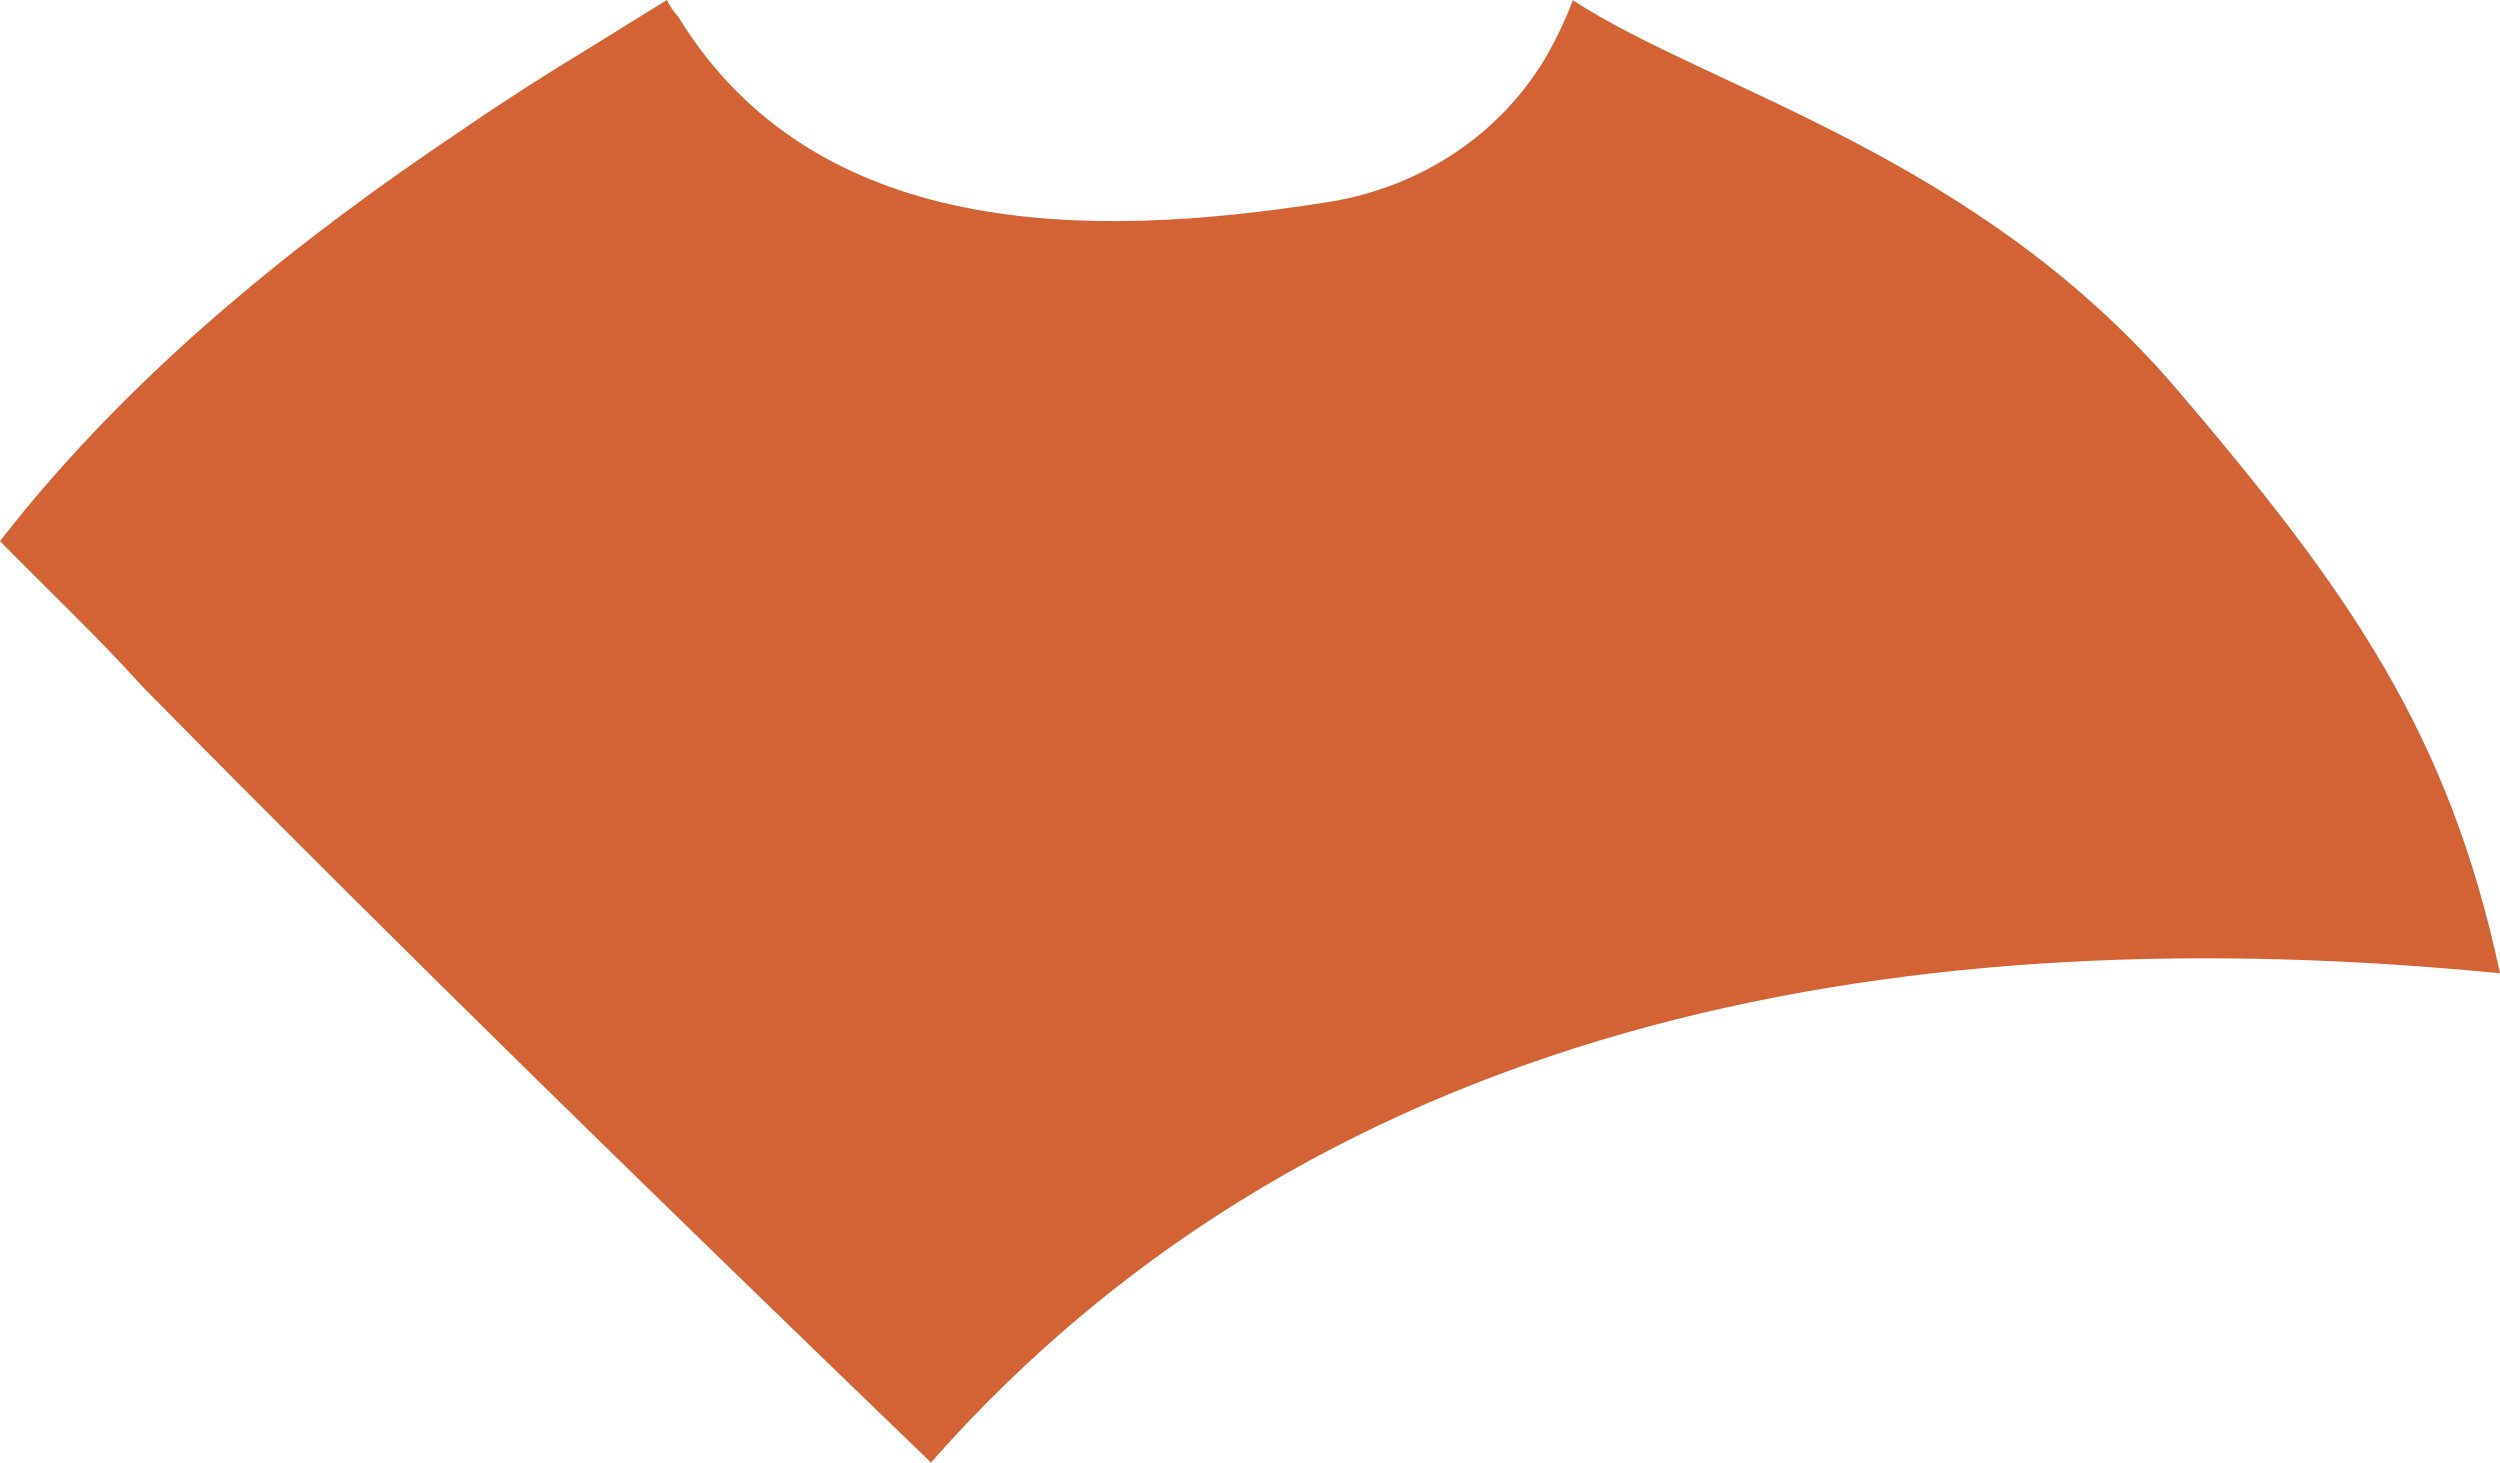 <?xml version="1.0" encoding="utf-8"?>
<!-- Generator: Adobe Illustrator 17.0.0, SVG Export Plug-In . SVG Version: 6.00 Build 0)  -->
<!DOCTYPE svg PUBLIC "-//W3C//DTD SVG 1.1 Basic//EN" "http://www.w3.org/Graphics/SVG/1.1/DTD/svg11-basic.dtd">
<svg version="1.1" baseProfile="basic" id="Слой_1"
	 xmlns="http://www.w3.org/2000/svg" xmlns:xlink="http://www.w3.org/1999/xlink" x="0px" y="0px" width="201.106px"
	 height="117.649px" viewBox="0 0 201.106 117.649" xml:space="preserve">
<path fill="#D36234" d="M201.106,78.295c-4.111-19.316-12.102-30.679-25.913-46.89C159.055,12.474,137.485,7.179,126.53,0.023
	c-0.552,1.438-1.208,2.865-2.001,4.276c-4,7-11,11-18,12c-19,3-41,3-52-15C54.197,0.968,53.898,0.519,53.644,0
	c-2.054,1.273-4.271,2.636-6.635,4.112c-2.922,1.762-6.299,3.907-9.967,6.427C24.73,18.792,10.853,29.561,0,43.527
	c3.899,3.975,7.949,7.796,11.528,11.773c21.063,21.378,42.225,41.962,63.361,62.349C107.07,81.118,154.704,73.733,201.106,78.295z"
	/>
</svg>

